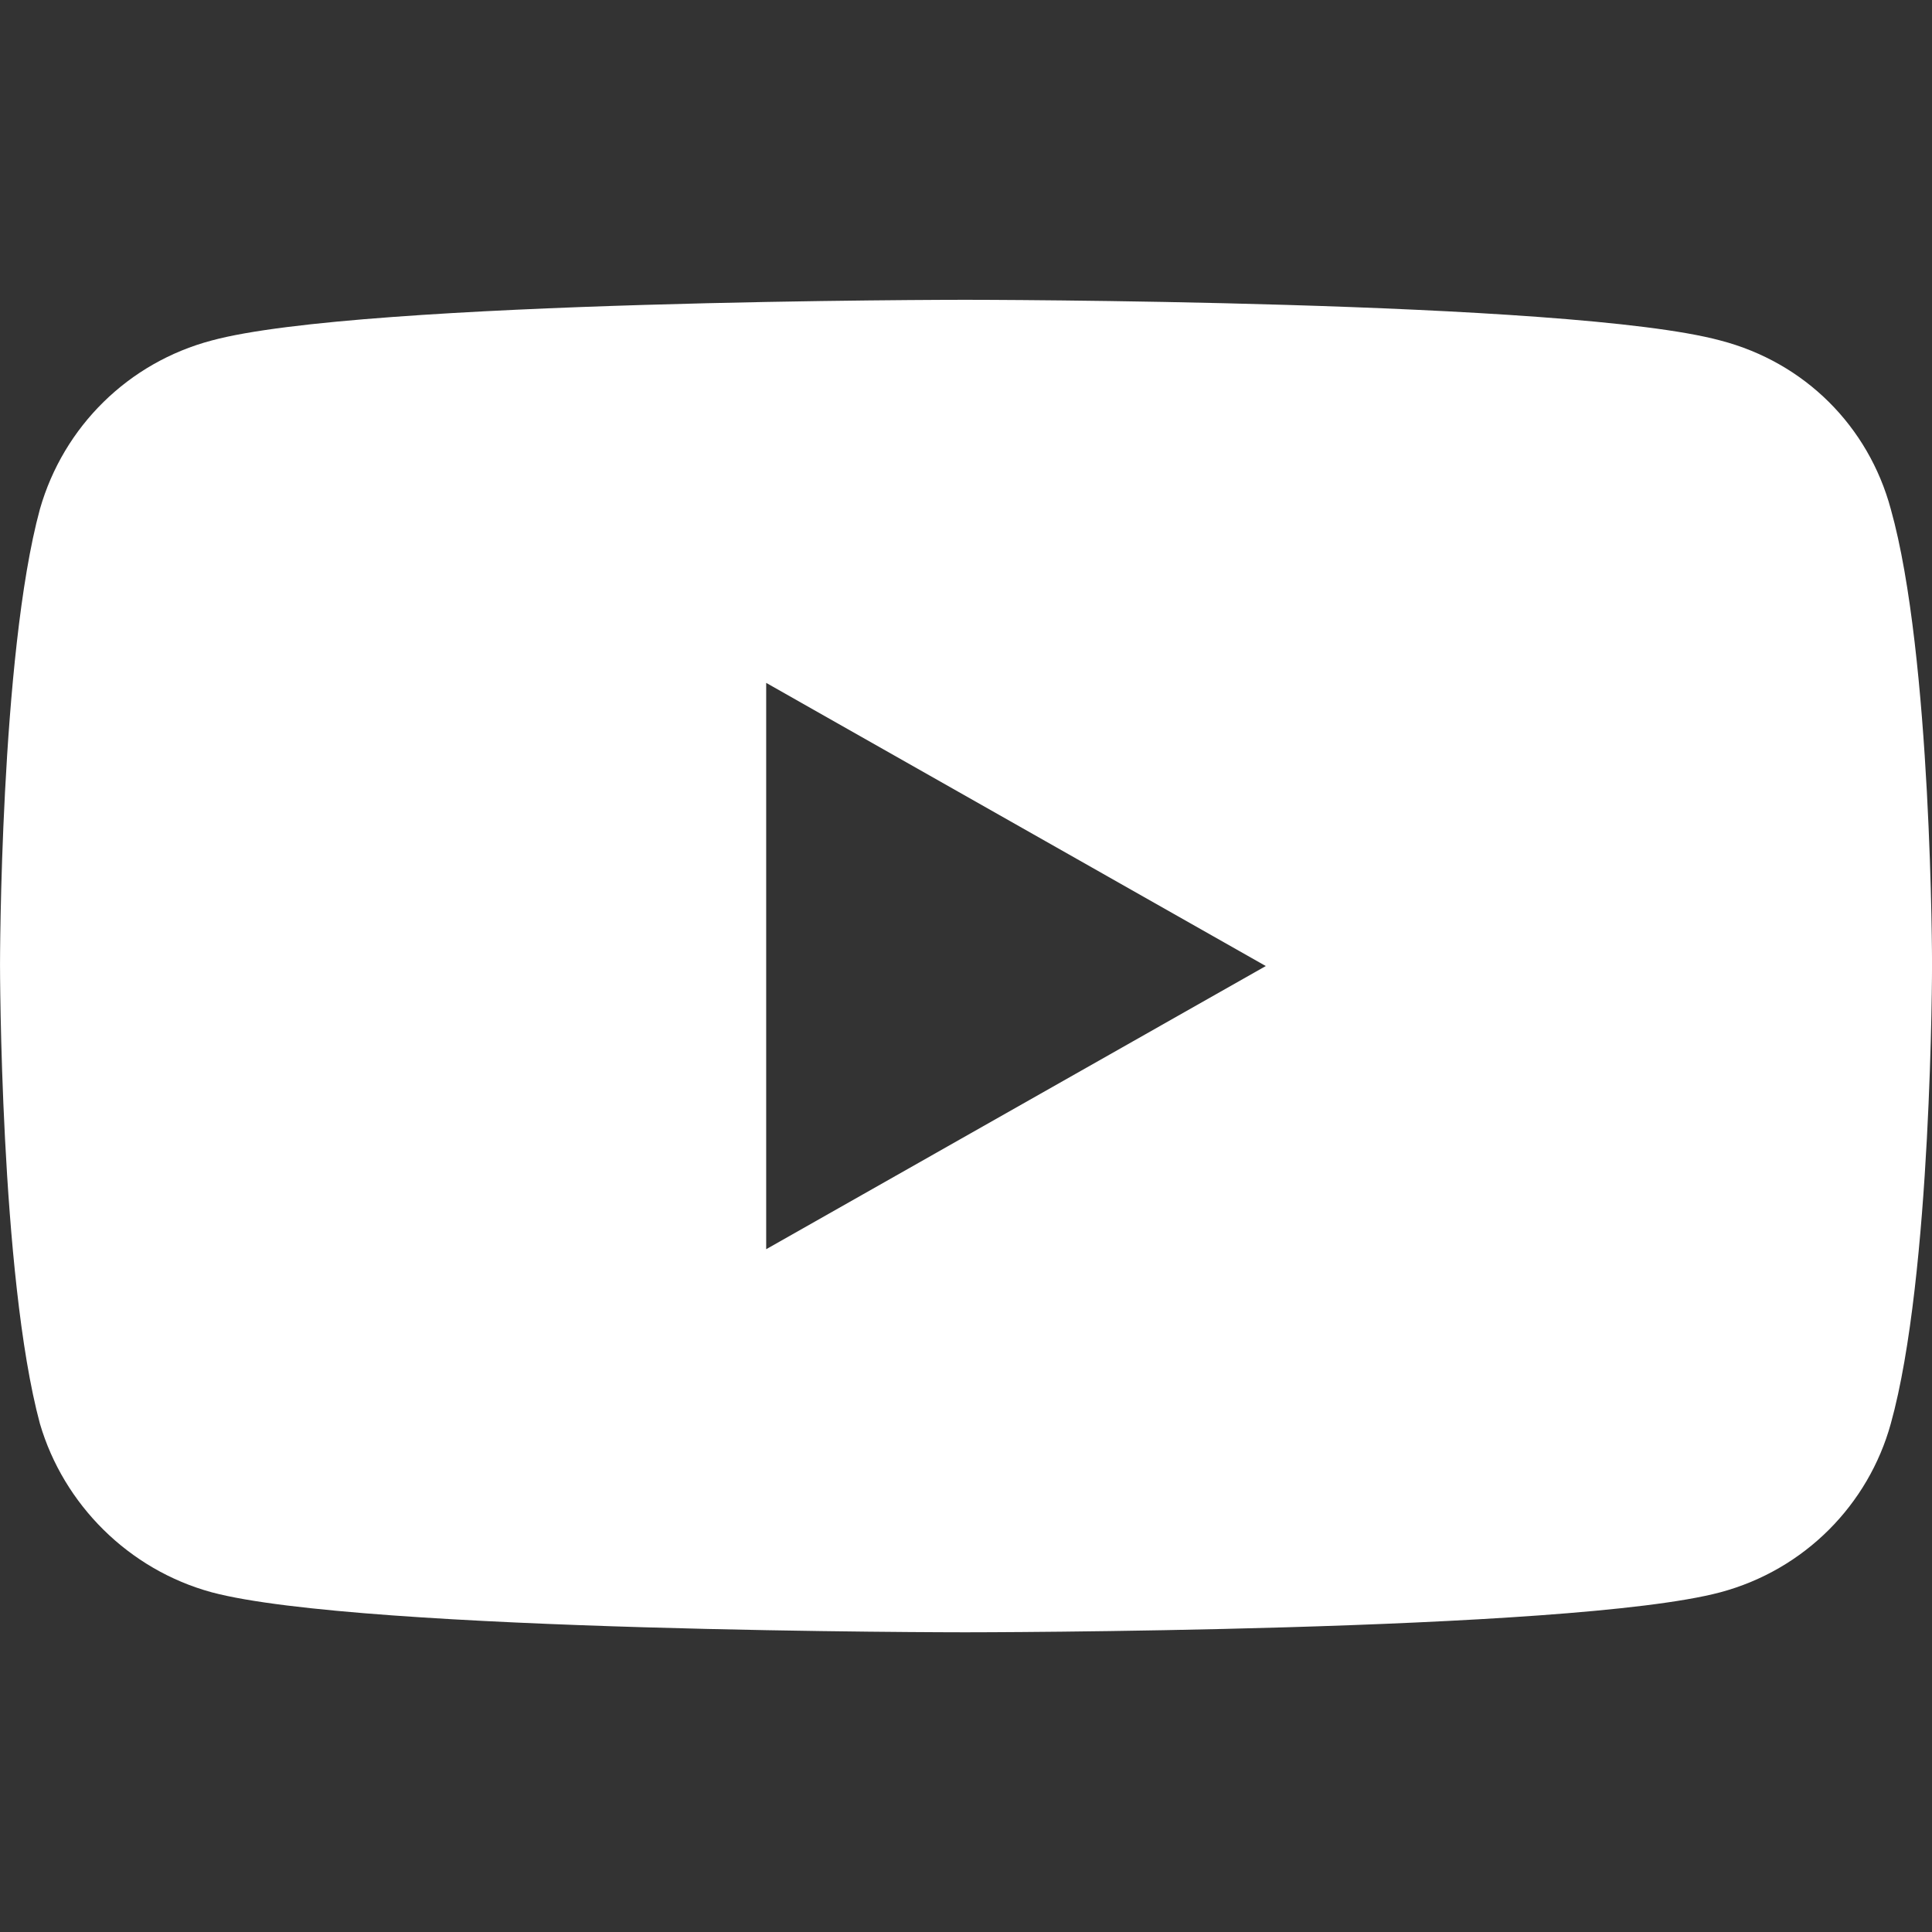 <?xml version="1.0" encoding="UTF-8" standalone="no"?>
<!-- Created with Inkscape (http://www.inkscape.org/) -->

<svg
   width="50"
   height="50"
   viewBox="0 0 50 50"
   version="1.1"
   id="svg1"
   inkscape:version="1.4 (1:1.4+202410161351+e7c3feb100)"
   sodipodi:docname="Youtube.svg"
   xmlns:inkscape="http://www.inkscape.org/namespaces/inkscape"
   xmlns:sodipodi="http://sodipodi.sourceforge.net/DTD/sodipodi-0.dtd"
   xmlns="http://www.w3.org/2000/svg"
   xmlns:svg="http://www.w3.org/2000/svg">
  <rect x="0" y="0" width="50" height="50" fill="#333333" stroke="none"/>
  <sodipodi:namedview
     id="namedview1"
     pagecolor="#505050"
     bordercolor="#eeeeee"
     borderopacity="1"
     inkscape:showpageshadow="0"
     inkscape:pageopacity="0"
     inkscape:pagecheckerboard="0"
     inkscape:deskcolor="#505050"
     inkscape:document-units="px"
     inkscape:zoom="3.0383495"
     inkscape:cx="74.053364"
     inkscape:cy="14.810673"
     inkscape:window-width="1253"
     inkscape:window-height="758"
     inkscape:window-x="26"
     inkscape:window-y="23"
     inkscape:window-maximized="0"
     inkscape:current-layer="layer1" />
  <defs
     id="defs1" />
  <g
     inkscape:label="Calque 1"
     inkscape:groupmode="layer"
     id="layer1">
    <path
       id="path1412"
       clip-path="none"
       style="stroke-width:0.021;fill:#ffffff;fill-opacity:1"
       d="M 114.845 137.396 C 114.845 137.396 76.82 137.399 67.409 139.958 C 62.172 141.342 58.084 145.367 56.593 150.569 C 54.081 159.798 54.079 179.263 54.079 179.263 C 54.079 179.263 54.081 198.857 56.593 208.17 C 58.084 213.246 62.172 217.356 67.409 218.782 C 76.82 221.299 114.845 221.301 114.845 221.301 C 114.845 221.301 152.952 221.299 162.405 218.782 C 167.728 217.356 171.731 213.246 173.136 208.17 C 175.733 198.857 175.735 179.263 175.735 179.263 C 175.735 179.263 175.733 159.798 173.136 150.569 C 171.731 145.367 167.728 141.342 162.405 139.958 C 152.952 137.399 114.845 137.396 114.845 137.396 z M 102.323 161.518 L 133.783 179.348 L 102.323 197.179 L 102.323 161.518 z "
       transform="matrix(0.411,0,0,0.411,-22.226,-48.711)" />
  </g>
</svg>
